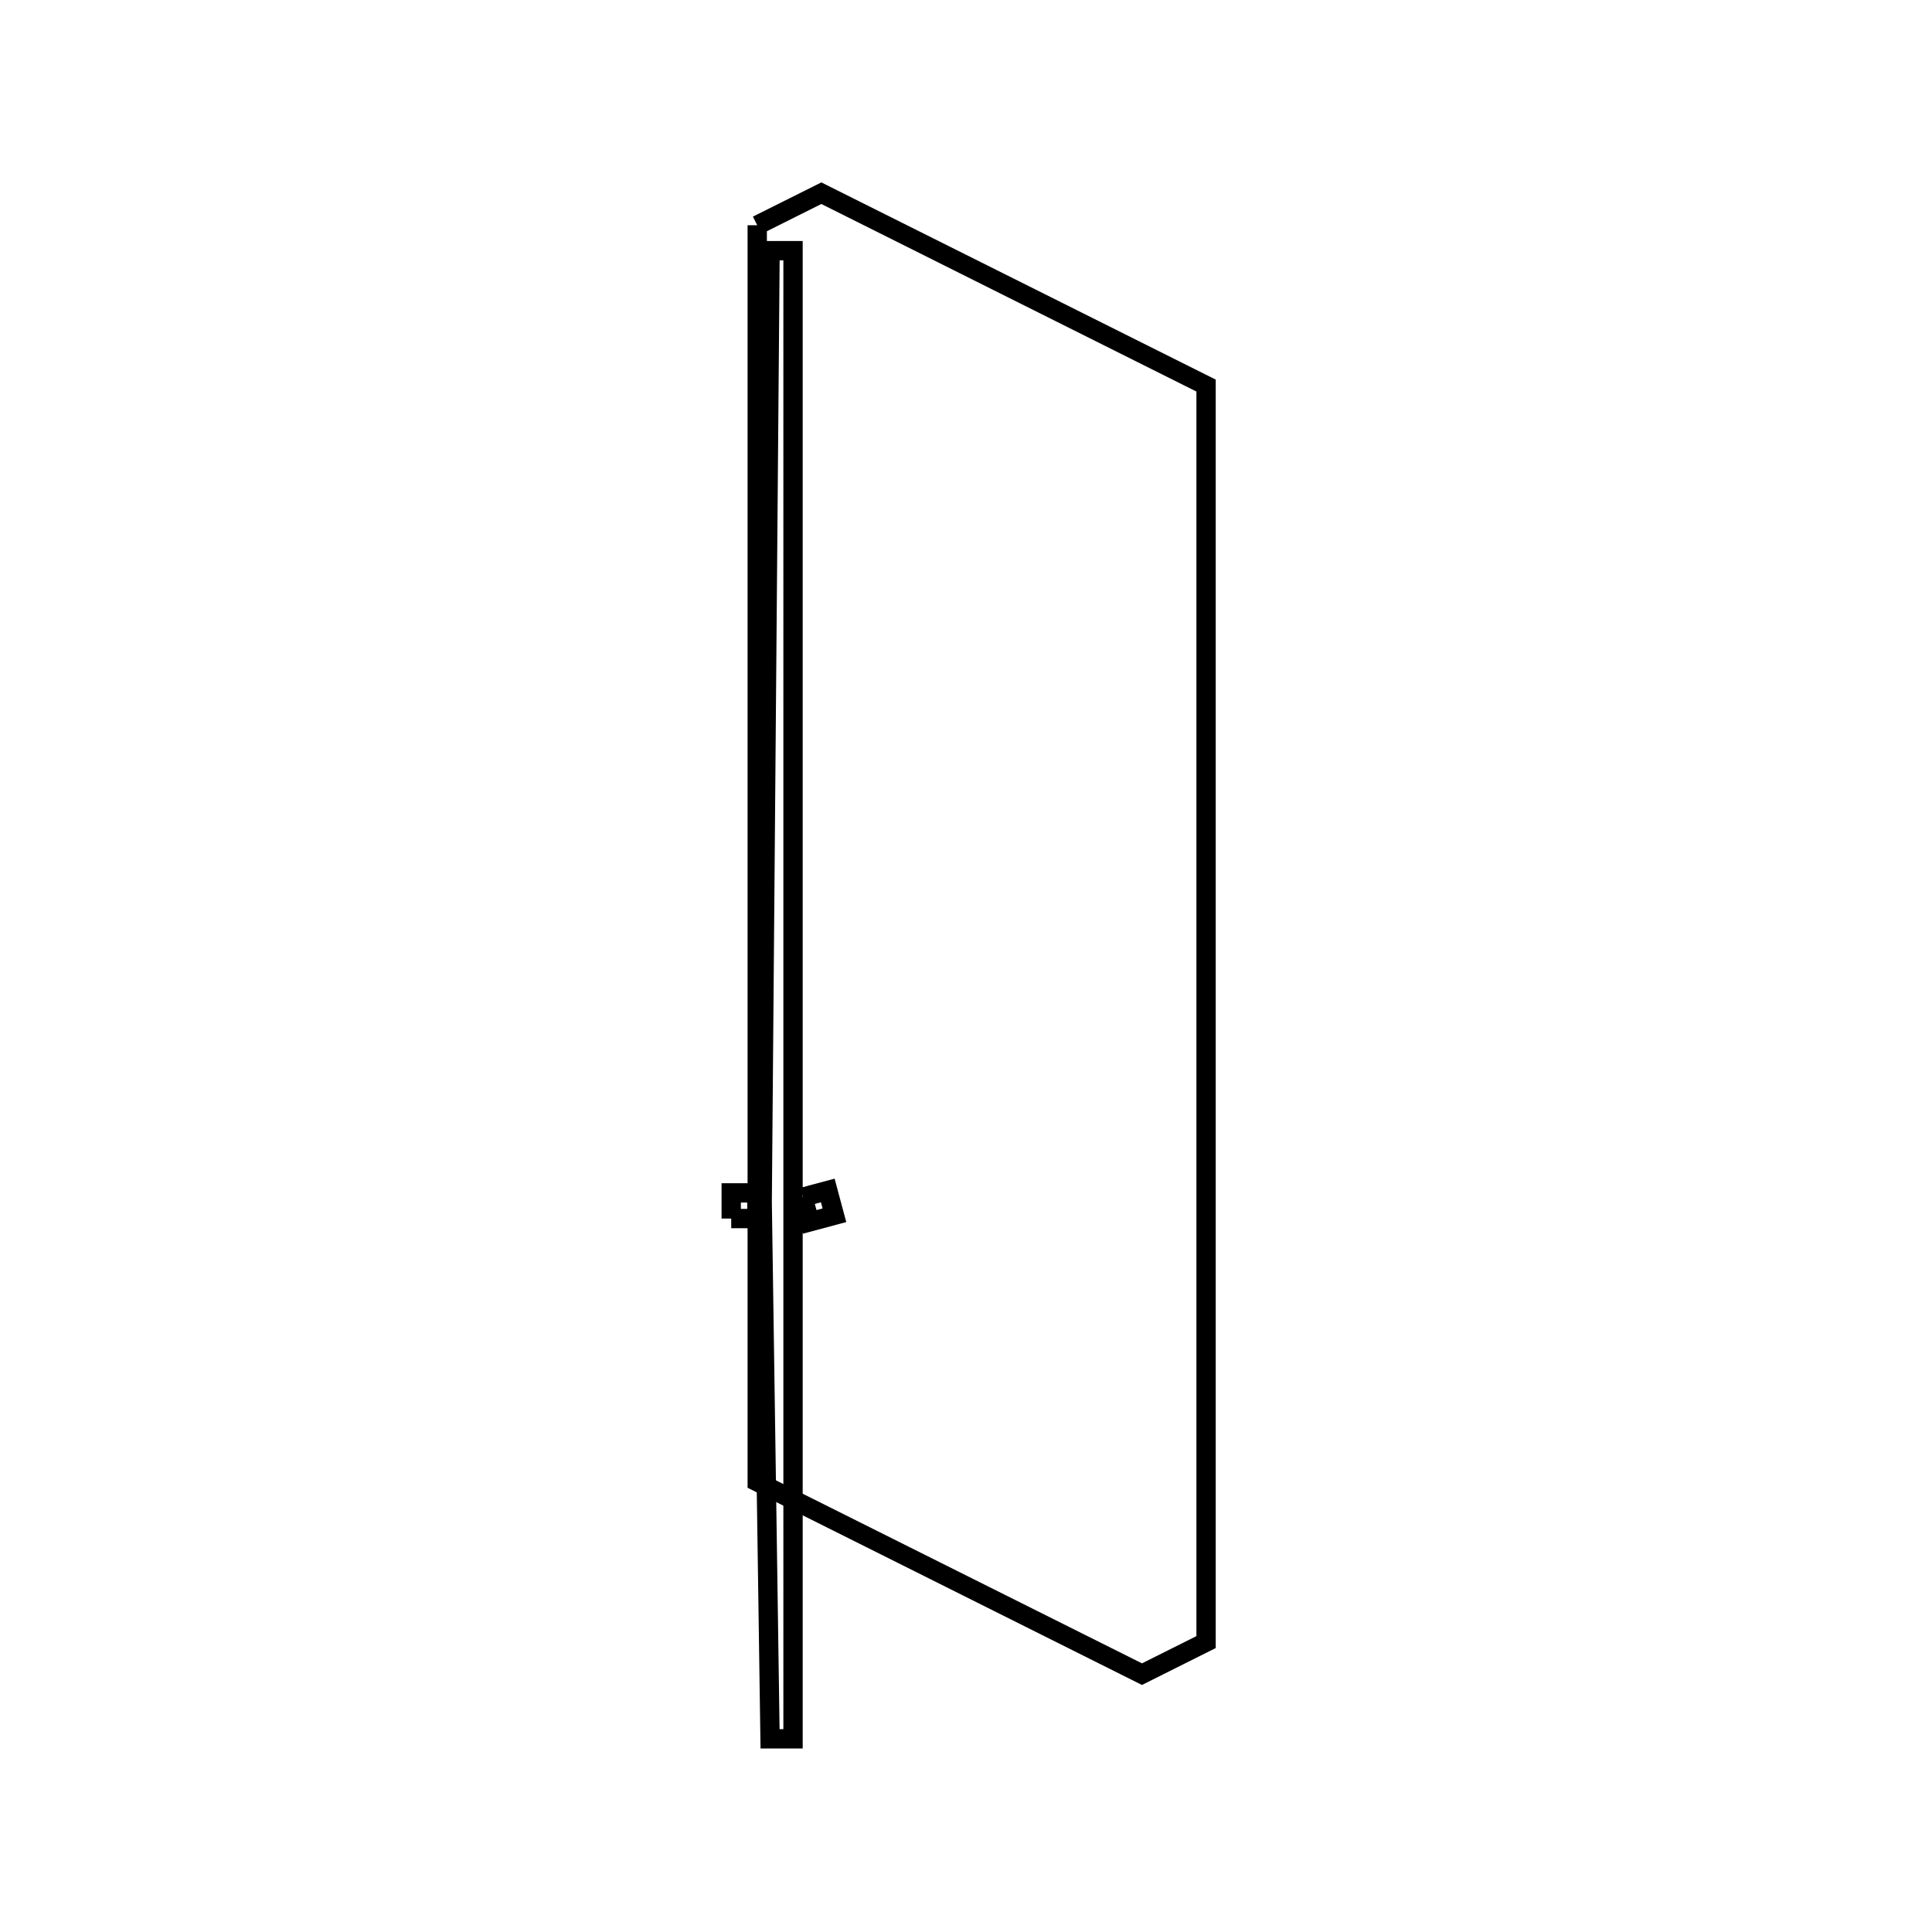 <svg xmlns:svg="http://www.w3.org/2000/svg" viewBox="0 0 100 100"><svg:g><svg:g><svg:path d="M 41.564,61.962 L 41.907,63.245 L 43.19,62.901 L 42.846,61.619 L 41.564,61.962 L 41.564,61.962" fill="none" stroke="black" /><svg:path d="M 37.848,63.072 L 39.176,63.072 L 39.176,61.744 L 37.848,61.744 L 37.848,63.072 L 37.848,63.072" fill="none" stroke="black" /><svg:path d="M 39.451,62.236 L 39.858,90.0 L 41.047,90.0 L 41.047,12.975 L 39.858,12.975 L 39.451,62.236 L 39.451,62.236" fill="none" stroke="black" /></svg:g><svg:path d="M 39.194,11.659 L 39.194,76.697 L 59.108,86.654 L 62.426,84.994 L 62.426,19.957 L 42.513,10.0 L 39.194,11.659 L 39.194,11.659" fill="none" stroke="black" /></svg:g></svg>